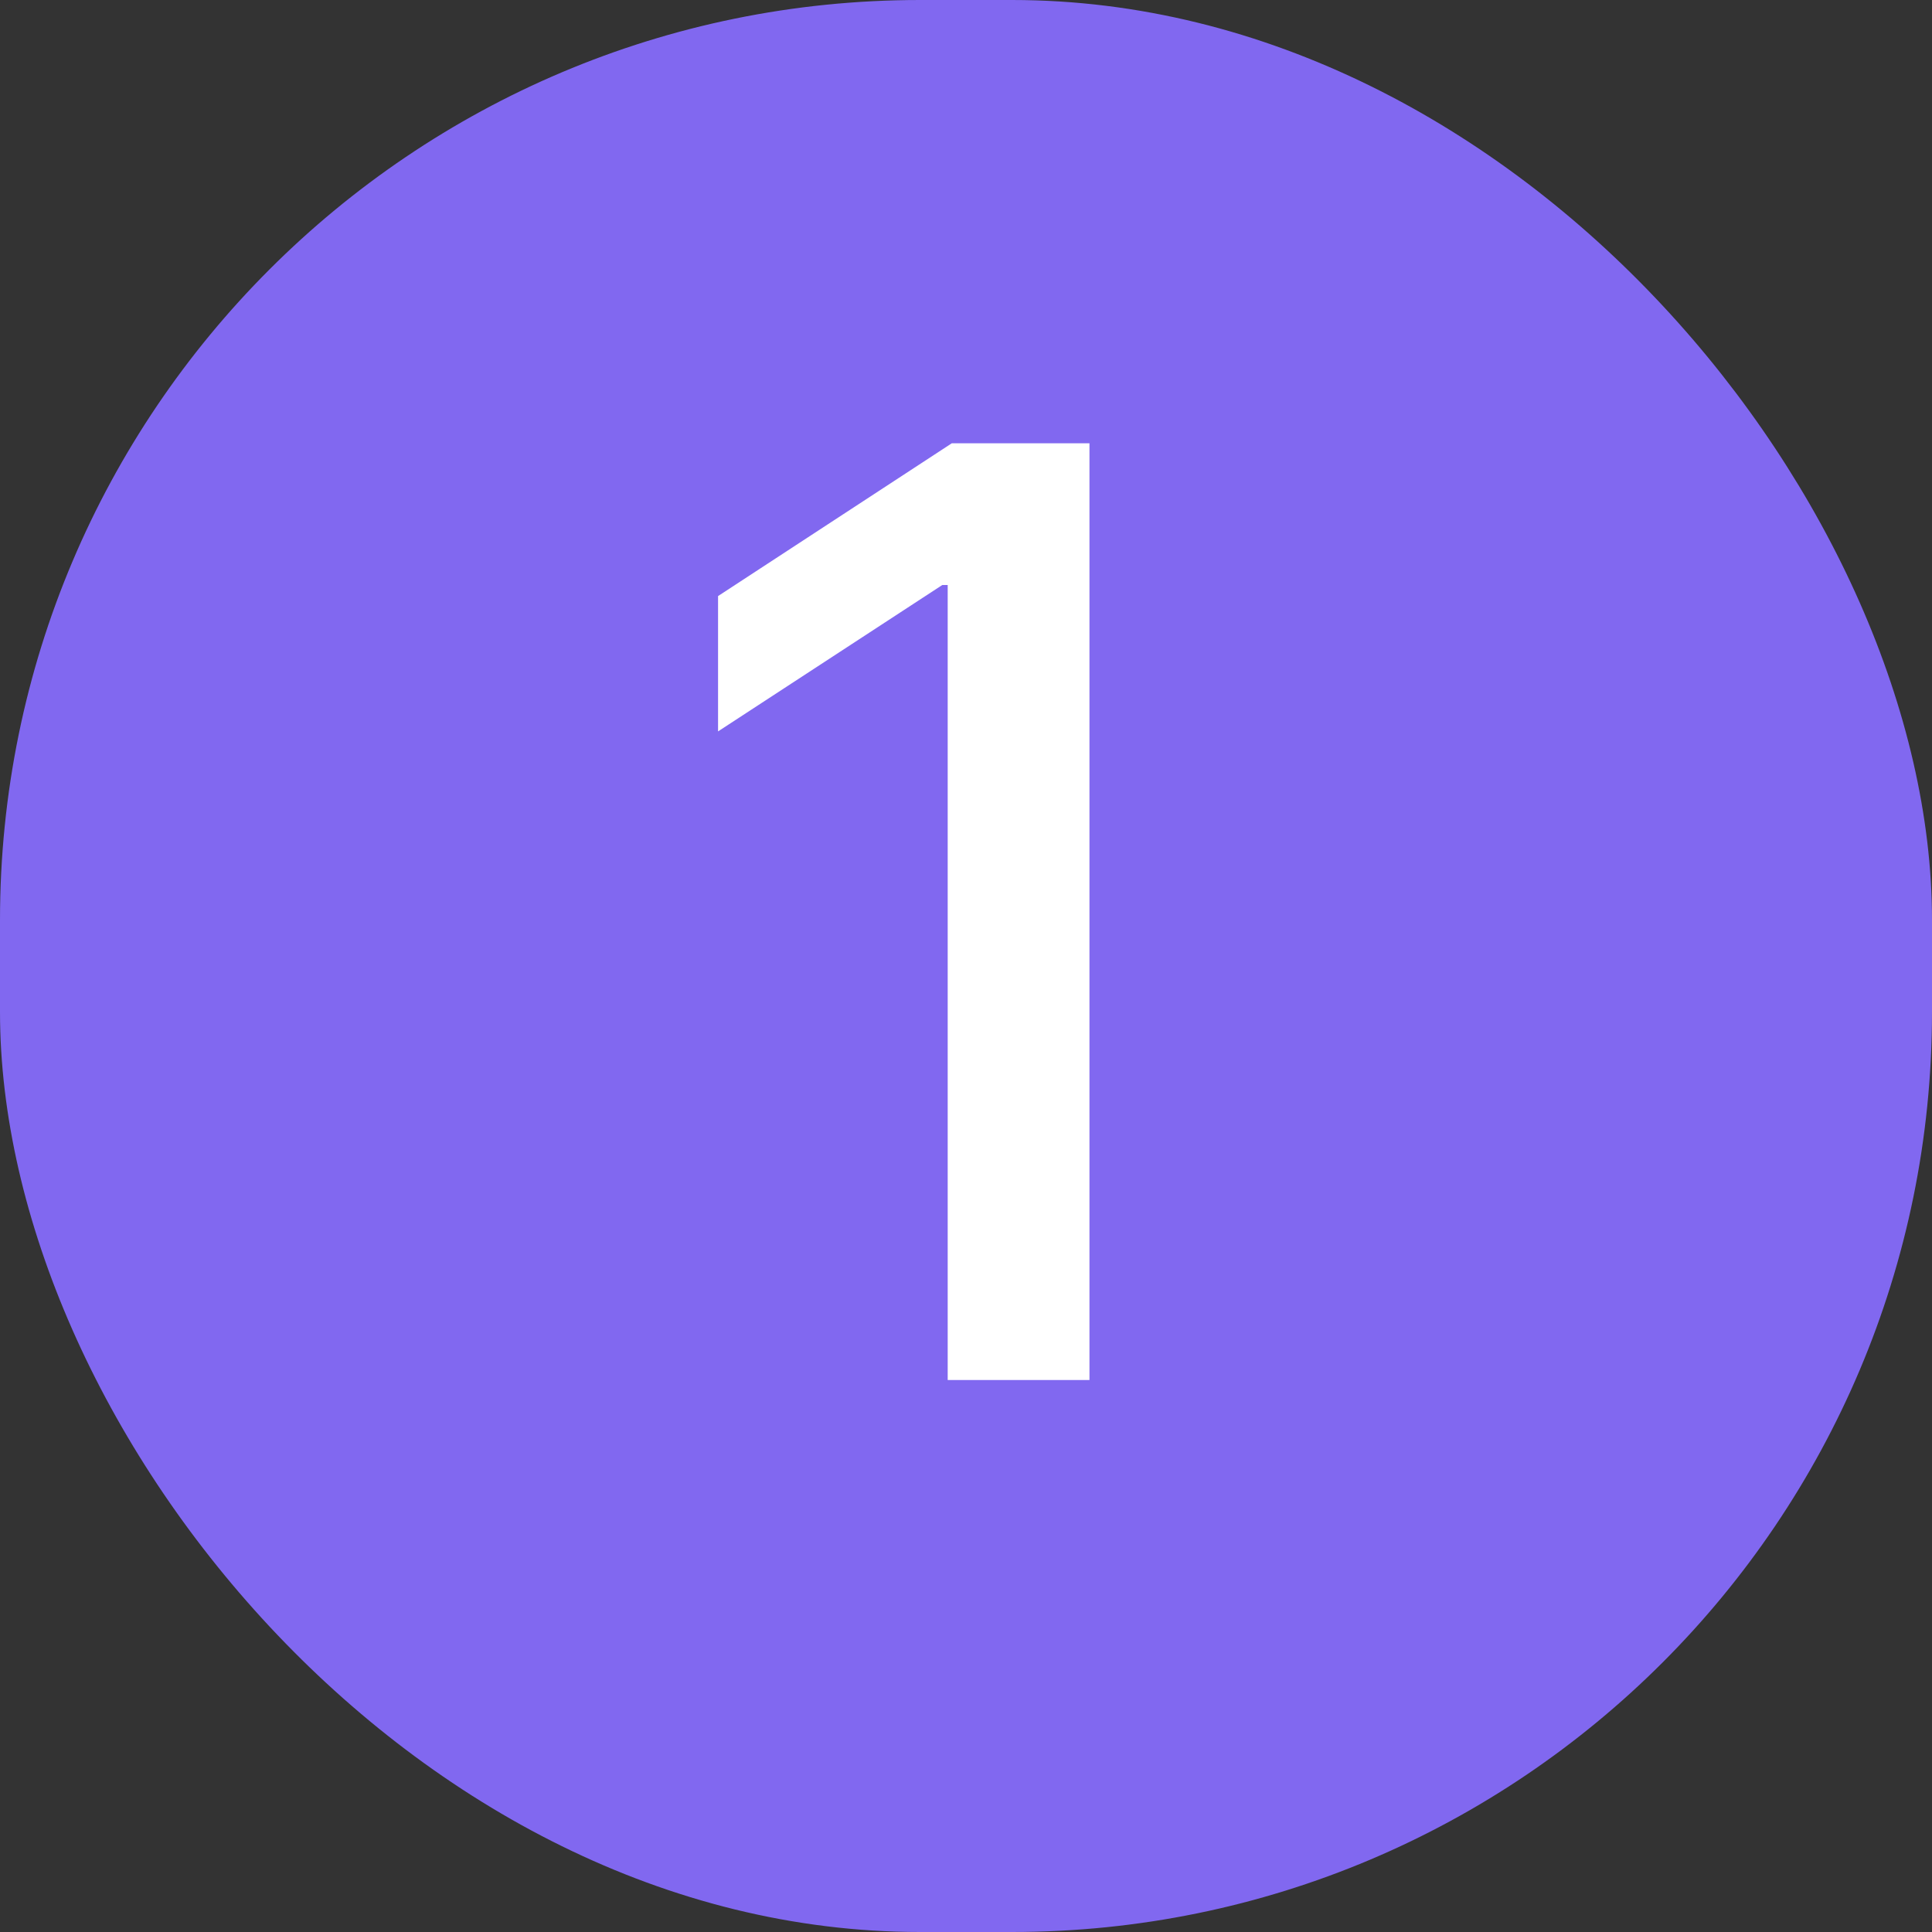 <svg width="21" height="21" viewBox="0 0 21 21" fill="none" xmlns="http://www.w3.org/2000/svg">
<rect x="0" y="0" width="21" height="21" fill="#333333" stroke="none"/>
<rect width="21" height="21" rx="10" fill="#8168F0"/>
<path d="M11.842 4.818H10.346L7.805 6.479V7.95L10.242 6.359H10.301V15H11.842V4.818Z" fill="white"/>
</svg>
